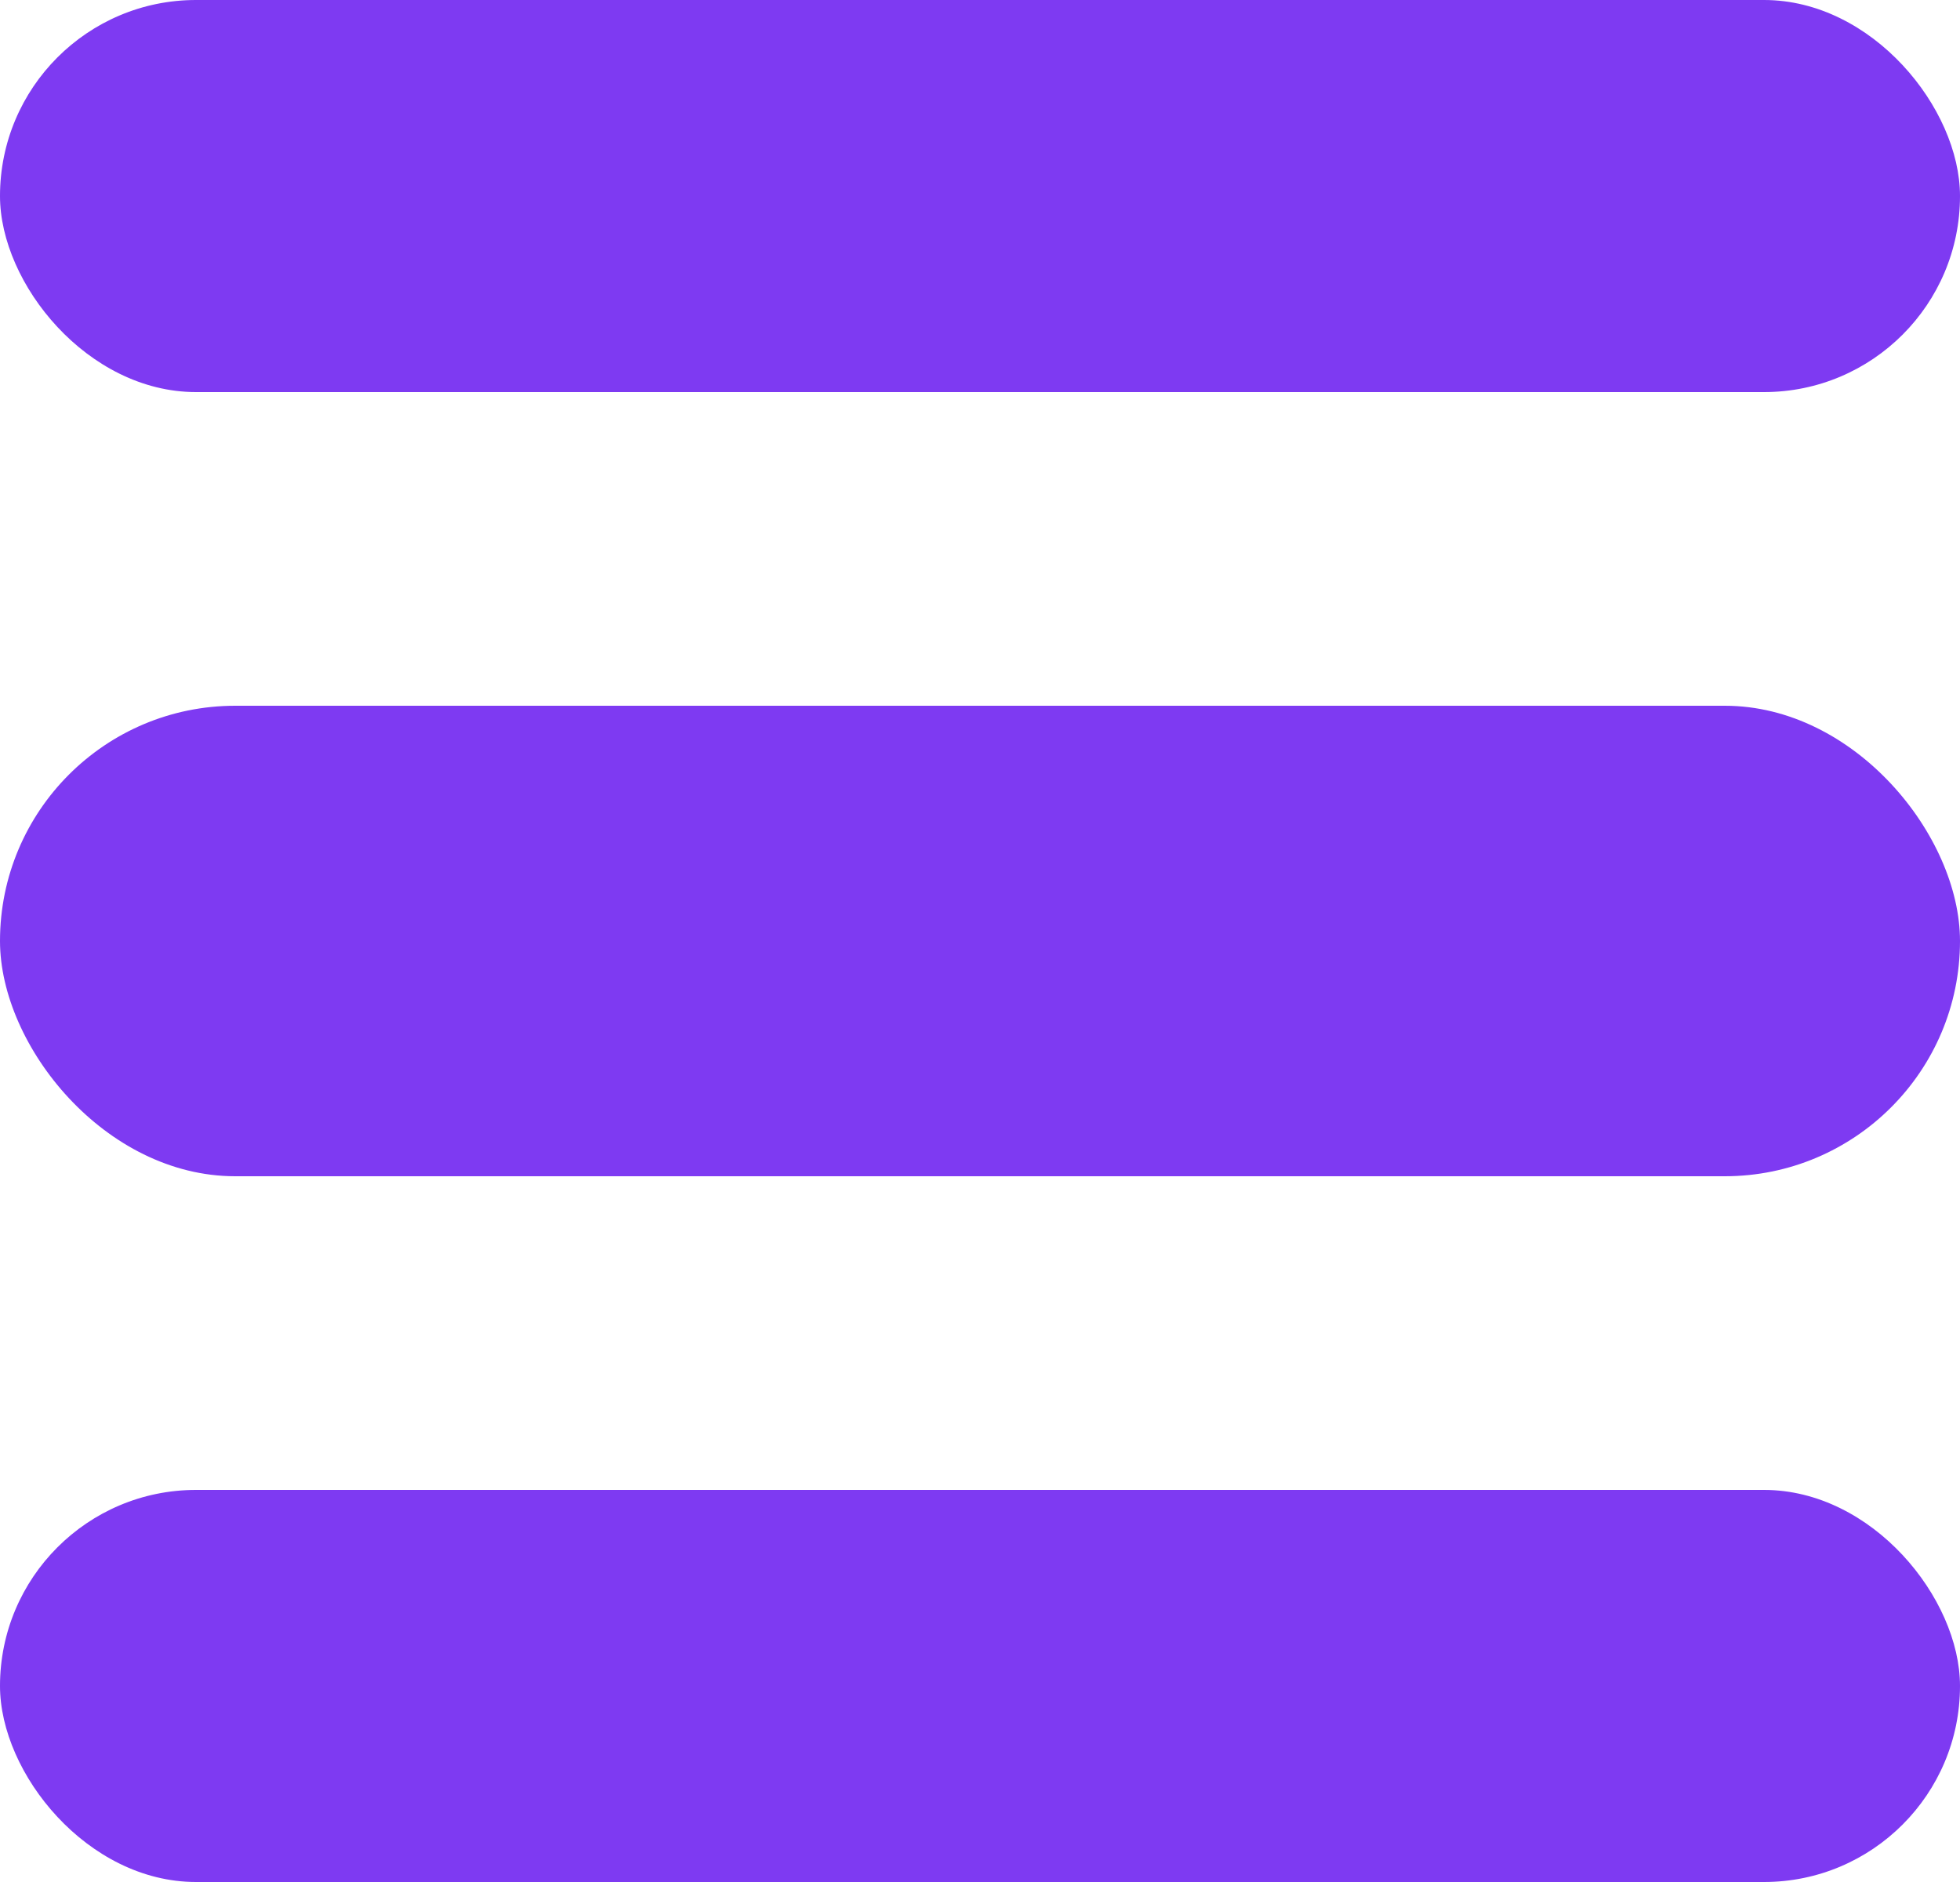 <svg width="25" height="24" viewBox="0 0 25 24" fill="none" xmlns="http://www.w3.org/2000/svg">
<rect width="25" height="5" rx="2.5" fill="#7E3AF2"/>
<rect y="9" width="25" height="6" rx="3" fill="#7E3AF2"/>
<rect y="19" width="25" height="5" rx="2.5" fill="#7E3AF2"/>
</svg>

